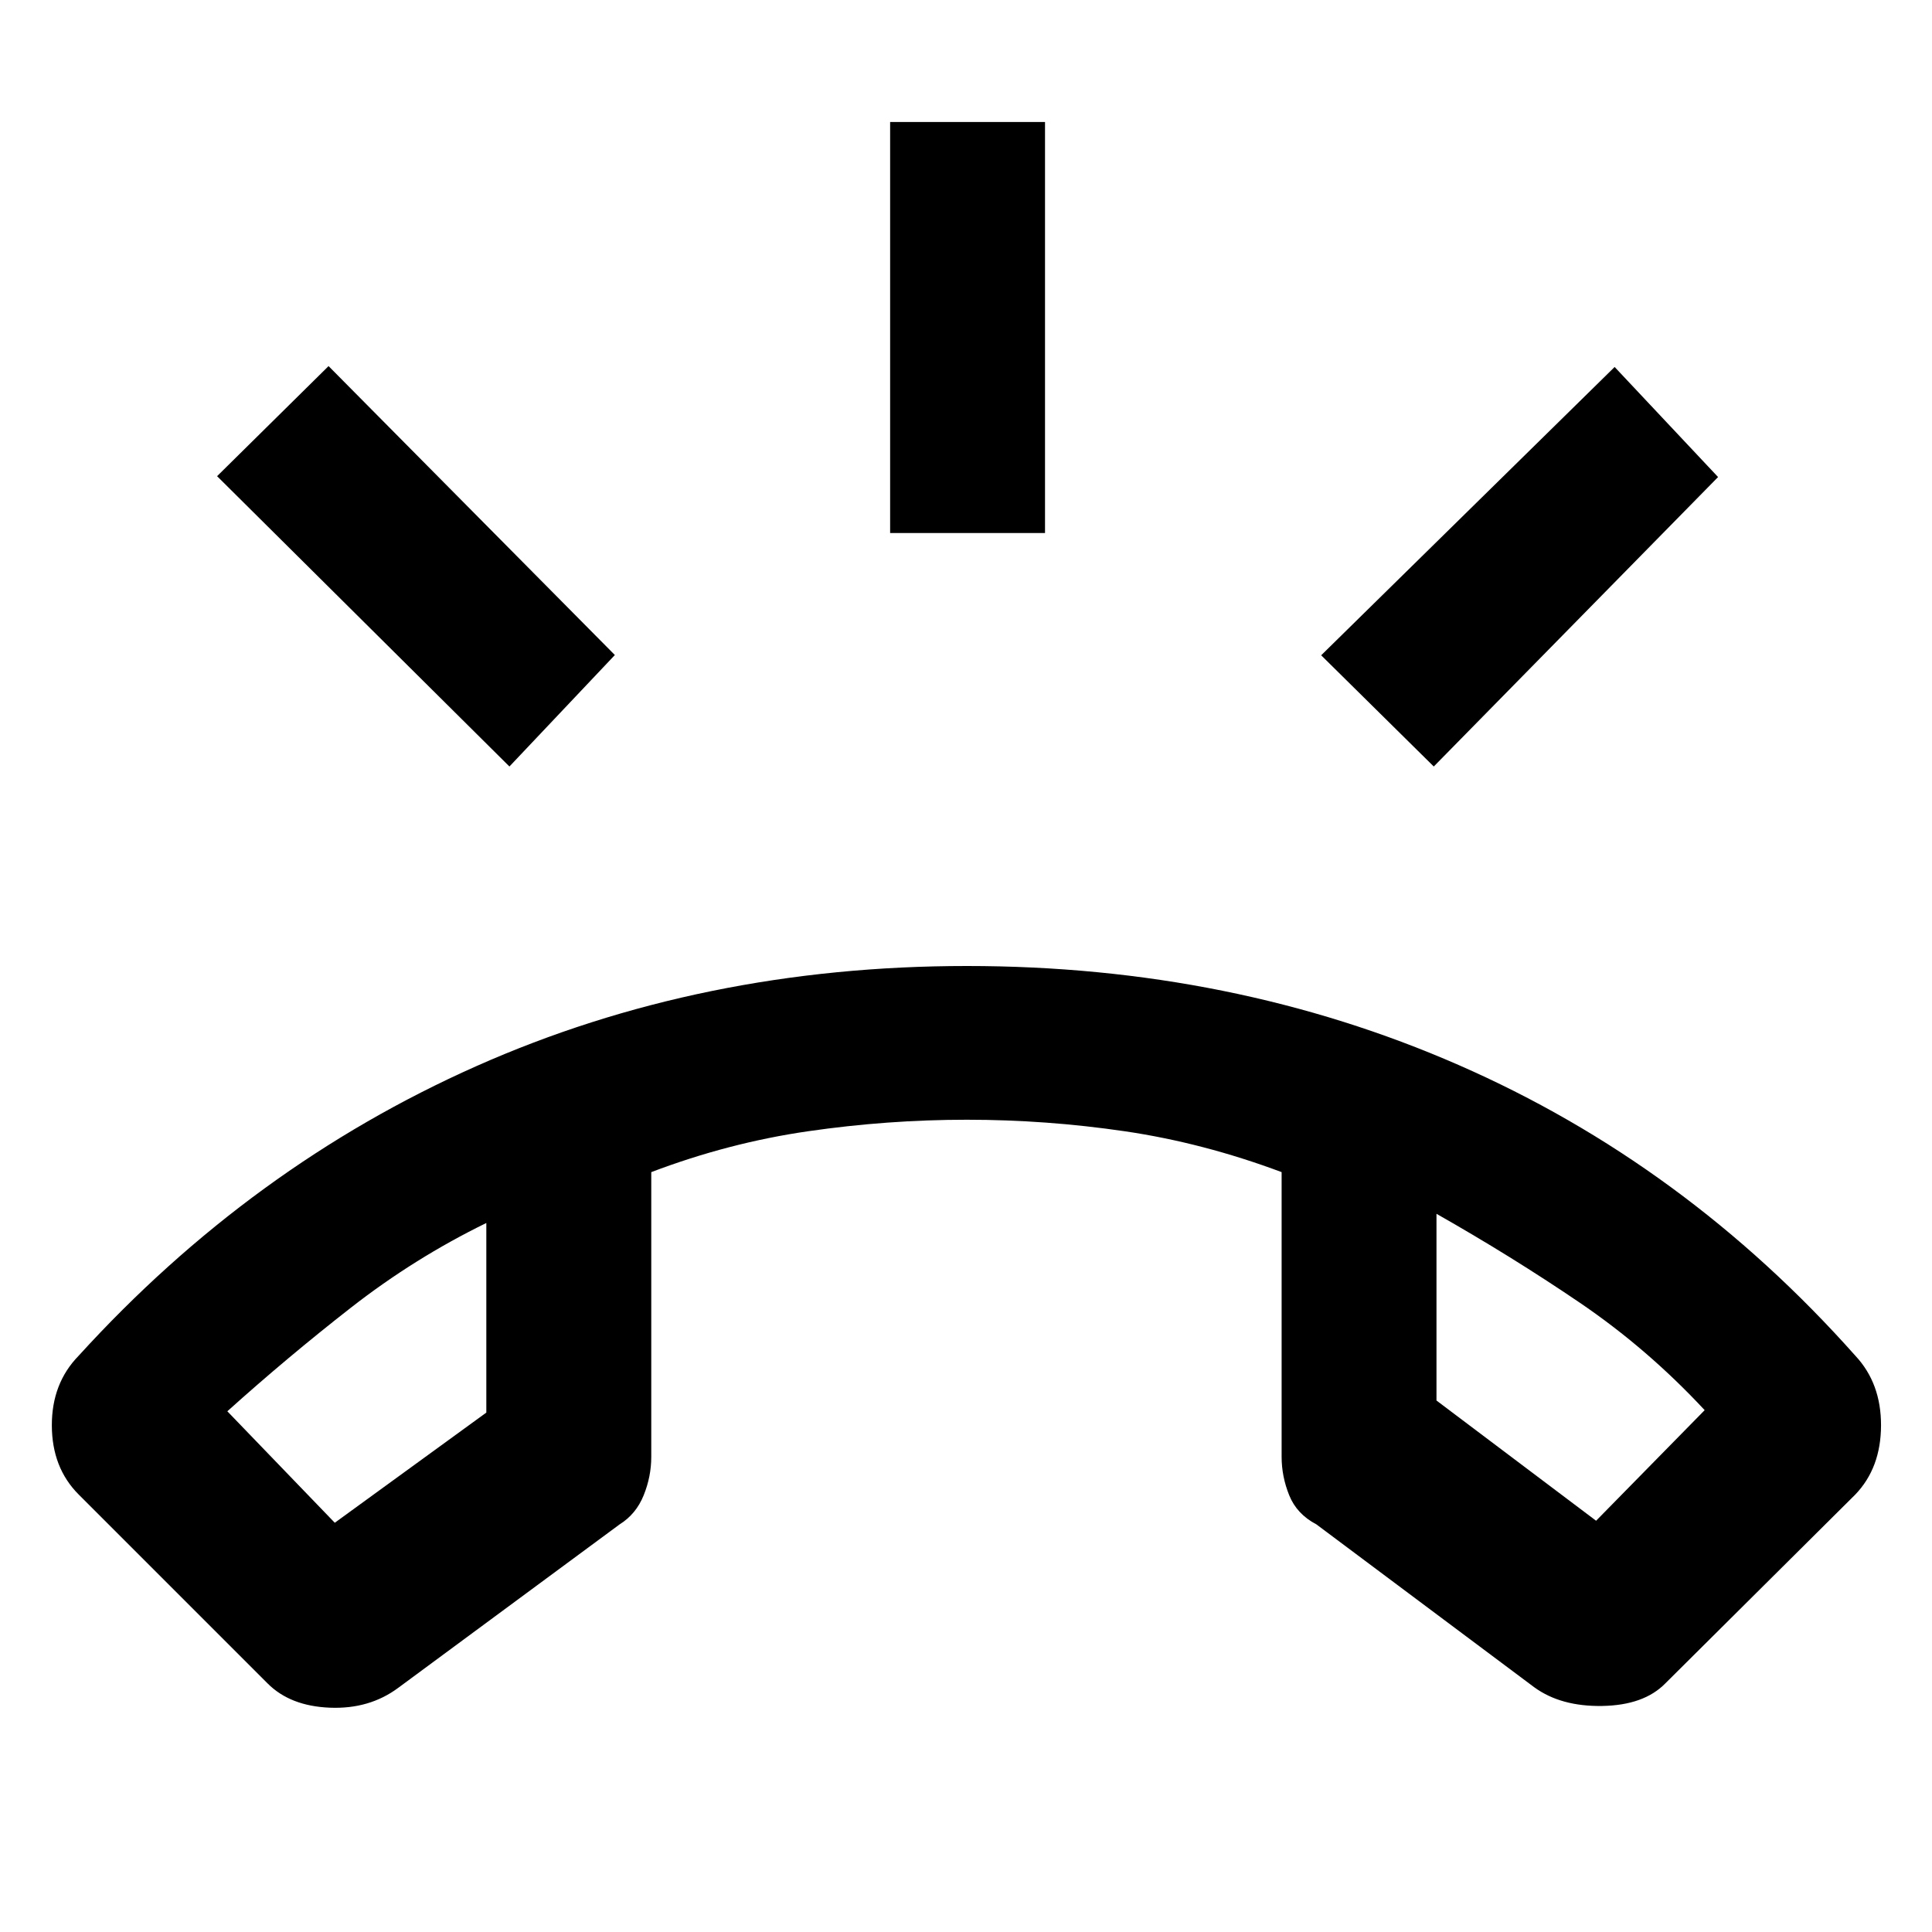 <svg xmlns="http://www.w3.org/2000/svg" height="48" viewBox="0 -960 960 960" width="48"><path d="m132.96-123.52-93.87-93.87q-13.26-13.26-13.33-34.26-.06-21 13.33-34.7 85.69-94.17 197.65-143.91Q348.7-480 480.43-480q131.83 0 244.29 49.17 112.46 49.18 197.19 144.48 12.83 13.7 12.76 34.7-.06 21-12.76 34.26l-94.43 93.87q-10.63 10.84-31.28 11.2-20.64.36-33.9-9.33l-108.21-80.91q-9.7-5.07-13.48-14.42-3.78-9.36-3.78-19.11v-141.49q-39-14.59-78-20.31-38.99-5.72-78.4-5.72-39.4 0-78.89 5.72-39.5 5.72-77.93 20.31v141.49q0 9.75-3.78 19.11-3.79 9.35-11.92 14.42l-109.97 81.19q-14.37 10.72-34.07 9.91-19.7-.8-30.91-12.06ZM241.65-352.3q-35.69 17.43-67.26 42.06-31.56 24.63-61.43 51.5l53.39 55.39 75.3-54.74v-94.21Zm472.13-4.57v92.78l79.31 59.74 53.95-54.95q-28.43-30.57-62.21-53.5-33.79-22.94-71.05-44.07Zm-472.13 4.57Zm472.13-4.57ZM442.3-695.13v-204.26h76.96v204.26H442.3Zm270.13 116-55.95-55.26L802.3-777.65l51.4 54.69-141.27 143.83Zm-459.3 0L107.87-723.39l55.39-54.7 142.26 143.57-52.39 55.39Z"/></svg>
